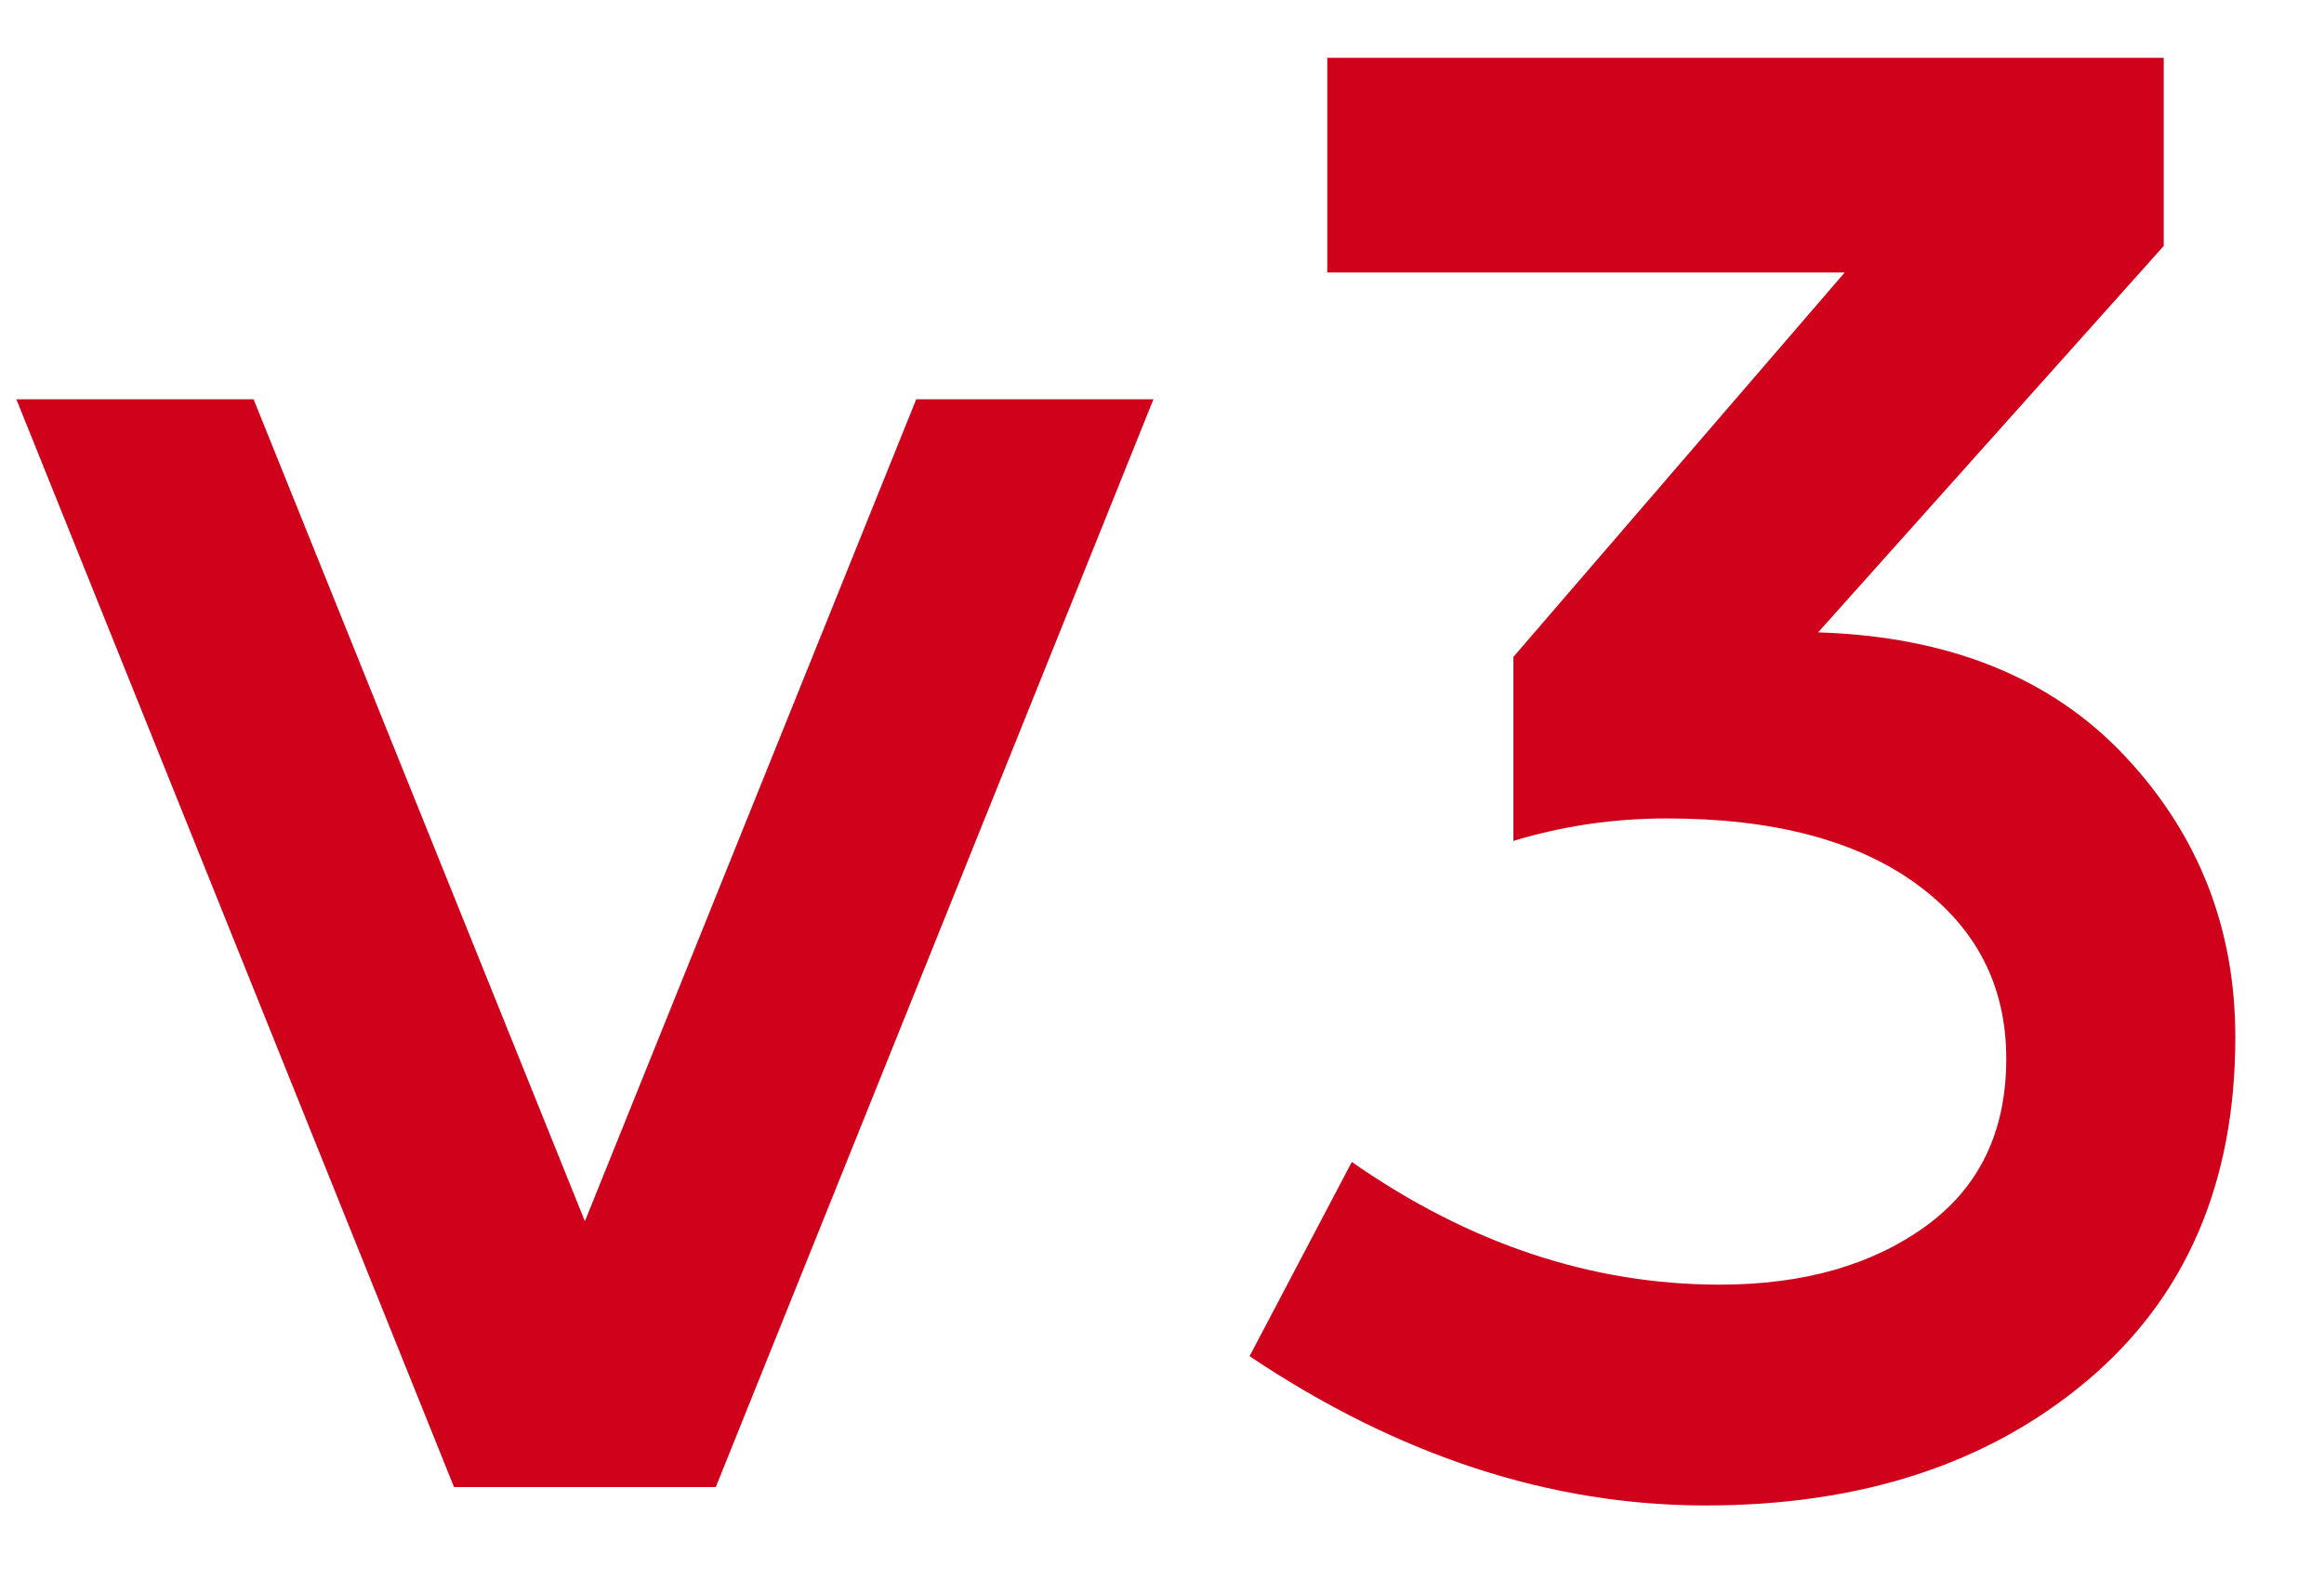 <svg xmlns="http://www.w3.org/2000/svg" width="25" height="17" viewBox="0 0 25 17">
  <path fill="#D0021B" fill-rule="evenodd" d="M566.884,54 L562.176,42.296 L564.728,42.296 L568.292,51.14 L571.856,42.296 L574.408,42.296 L569.7,54 L566.884,54 Z M576.278,40.932 L576.278,38.622 L585.276,38.622 L585.276,40.646 L581.558,44.804 C582.966,44.848 584.066,45.292 584.858,46.135 C585.65,46.978 586.046,47.987 586.046,49.16 C586.046,50.729 585.514,51.961 584.451,52.856 C583.388,53.751 582.02,54.198 580.348,54.198 C578.676,54.198 577.041,53.663 575.442,52.592 L576.542,50.502 C577.803,51.382 579.123,51.822 580.502,51.822 C581.397,51.822 582.134,51.613 582.713,51.195 C583.292,50.777 583.582,50.176 583.582,49.391 C583.582,48.606 583.259,47.979 582.614,47.51 C581.969,47.041 581.074,46.806 579.93,46.806 C579.358,46.806 578.808,46.887 578.28,47.048 L578.28,45.068 L581.844,40.932 L576.278,40.932 Z" transform="translate(-562 -38)"/>
</svg>
